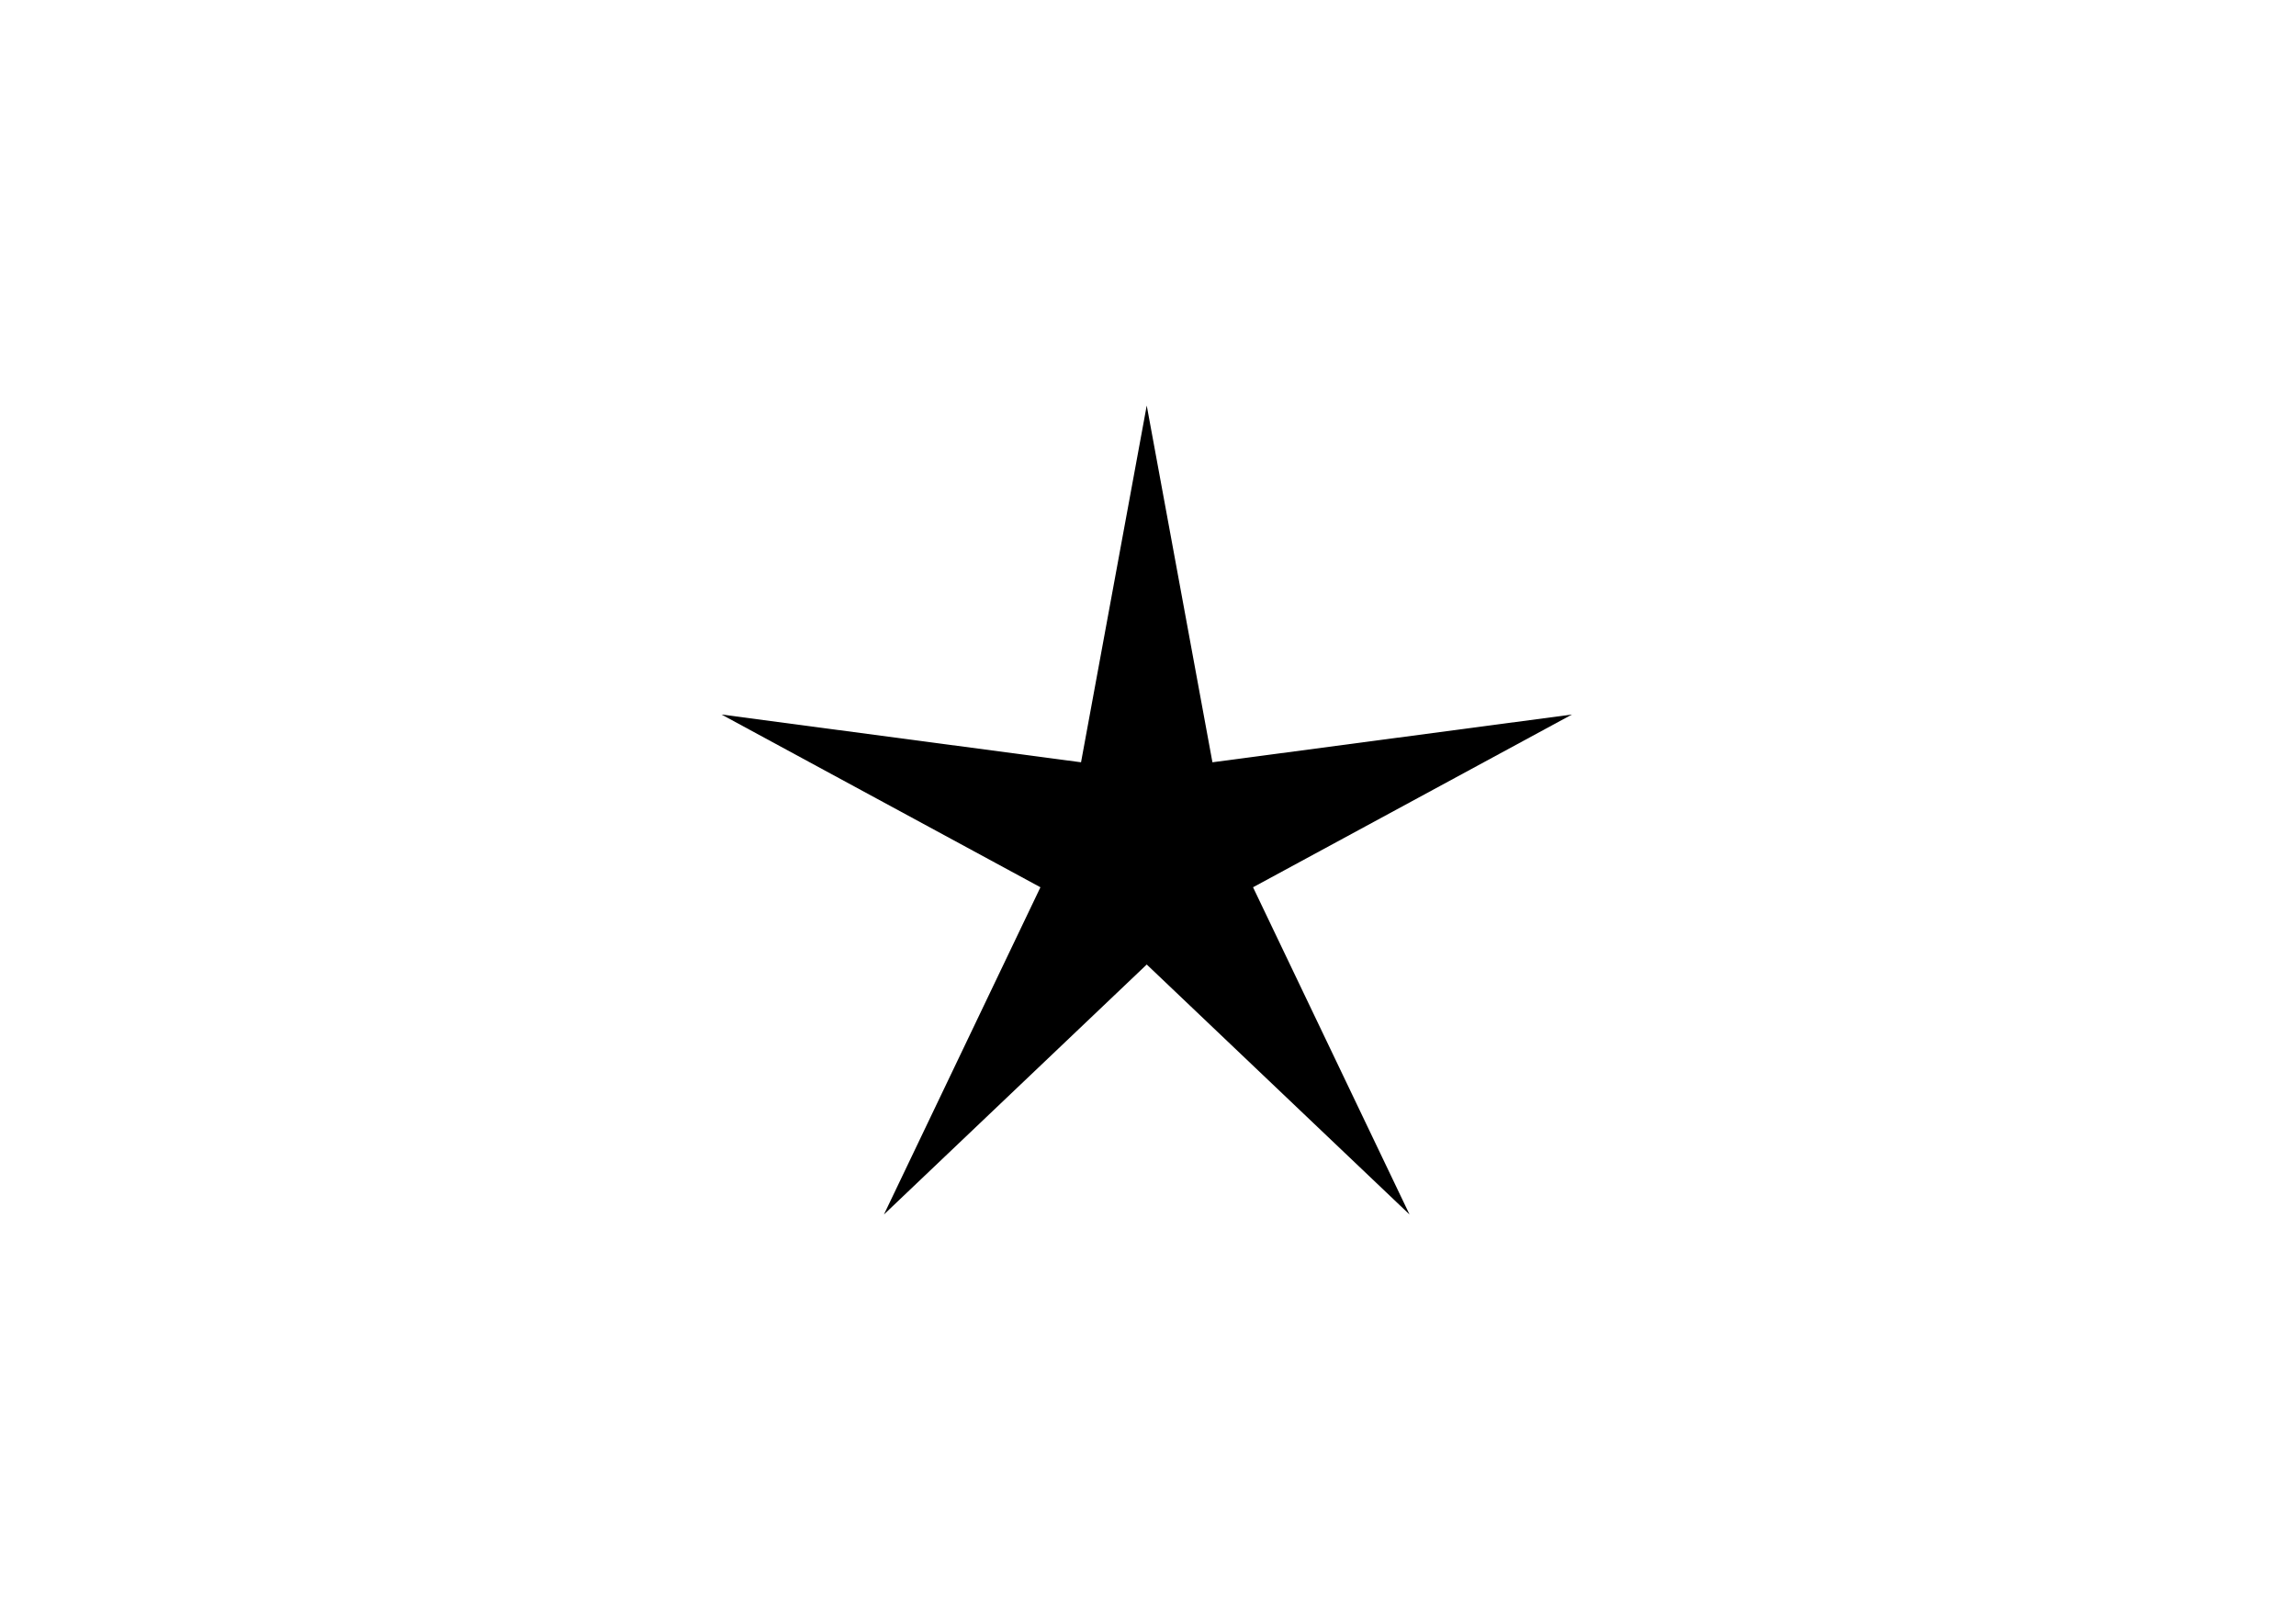 <?xml version="1.0" encoding="utf-8"?>
<!-- Generator: Adobe Illustrator 16.0.0, SVG Export Plug-In . SVG Version: 6.00 Build 0)  -->
<!DOCTYPE svg PUBLIC "-//W3C//DTD SVG 1.1//EN" "http://www.w3.org/Graphics/SVG/1.1/DTD/svg11.dtd">
<svg version="1.1" id="Layer_1" xmlns="http://www.w3.org/2000/svg" xmlns:xlink="http://www.w3.org/1999/xlink" x="0px" y="0px"
	 width="841.89px" height="595.28px" viewBox="0 0 841.89 595.28" enable-background="new 0 0 841.89 595.28" xml:space="preserve">
<path d="M420.479,148.675l24.093,130.789l131.832-17.508l-116.943,63.329l57.384,119.97l-96.365-91.65l-96.362,91.65l57.384-119.97
	l-116.942-63.329l131.831,17.508L420.479,148.675z"/>
</svg>
